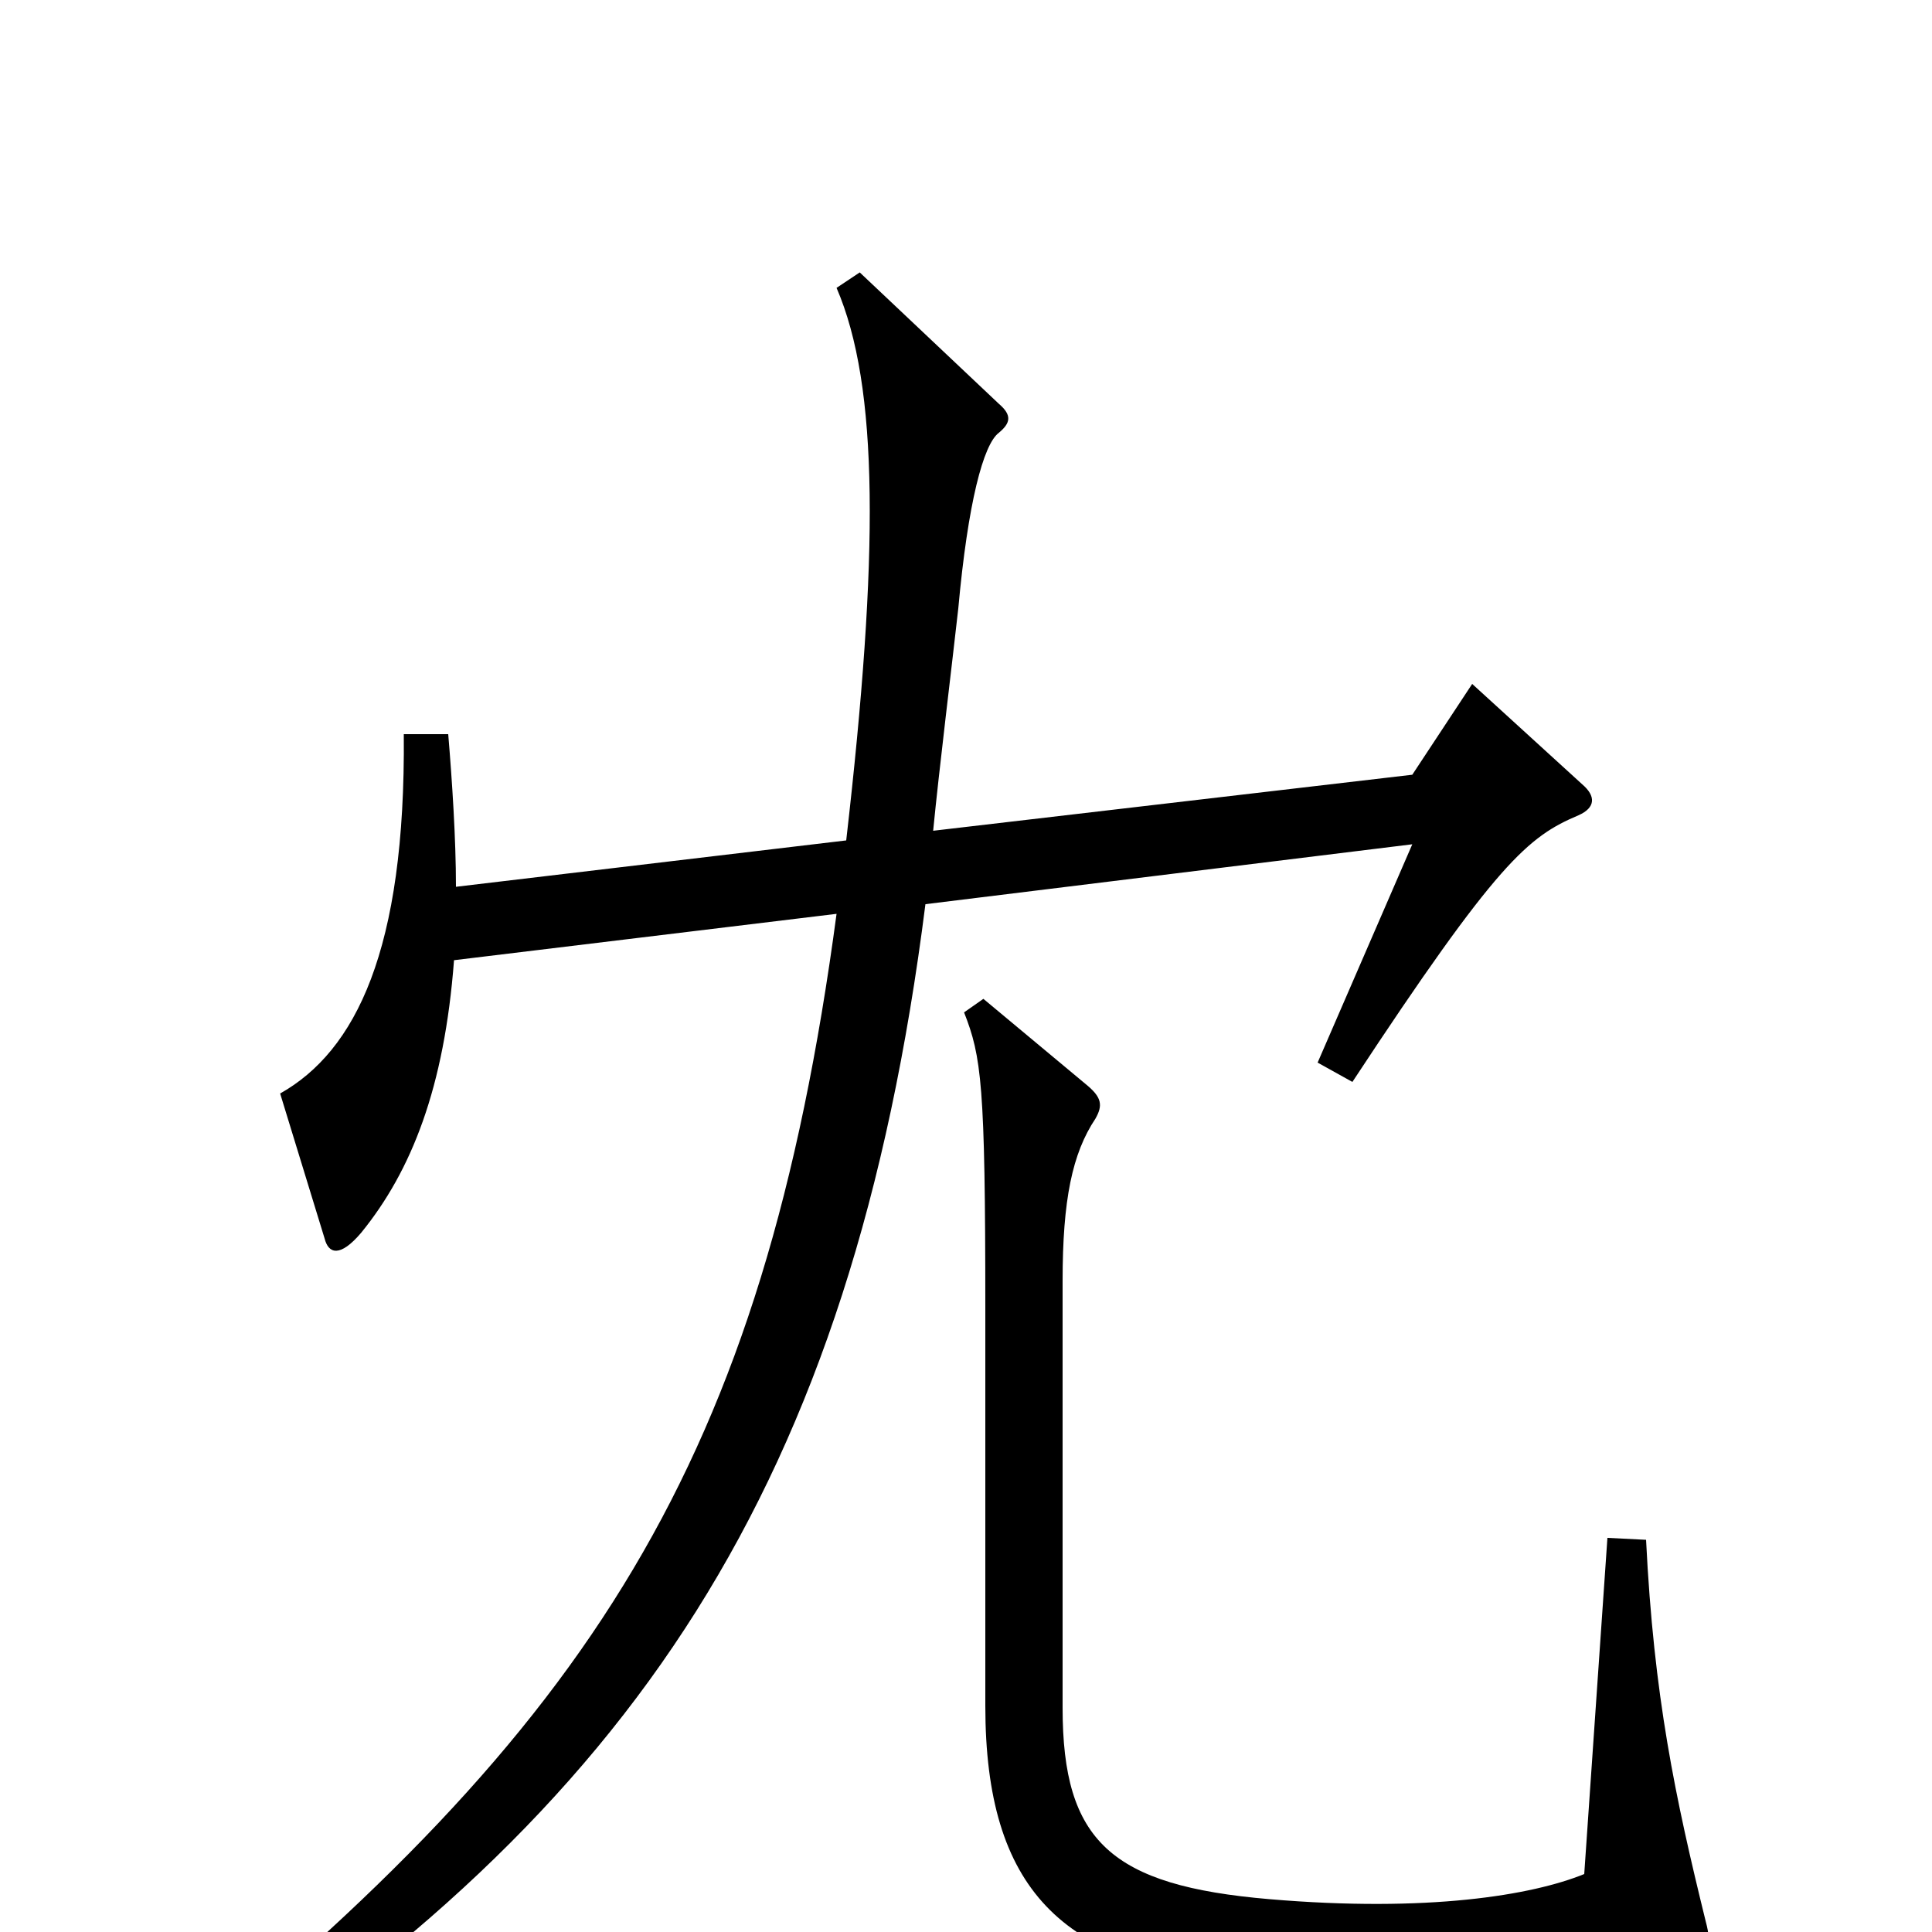 <svg xmlns="http://www.w3.org/2000/svg" viewBox="0 -1000 1000 1000">
	<path fill="#000000" d="M819 -594L762 -646L731 -599L483 -570C486 -601 493 -658 496 -685C501 -740 509 -770 517 -776C523 -781 524 -785 517 -791L445 -859L433 -851C455 -800 455 -713 438 -565L236 -541C236 -566 234 -596 232 -620H209C210 -508 184 -456 145 -434L168 -359C170 -351 176 -349 187 -362C213 -394 230 -437 235 -503L433 -527C395 -243 307 -107 83 74L94 88C329 -63 441 -232 479 -532L731 -563L682 -450L700 -440C775 -554 791 -567 817 -578C826 -582 826 -588 819 -594ZM883 -5C867 -70 856 -122 852 -203L832 -204L820 -30C793 -19 739 -10 657 -17C575 -24 550 -47 550 -116V-337C550 -379 555 -403 567 -421C571 -428 570 -432 563 -438L509 -483L499 -476C508 -453 510 -439 510 -323V-117C510 -22 550 17 642 25C764 35 809 32 876 13C884 11 886 6 883 -5Z"/>
</svg>